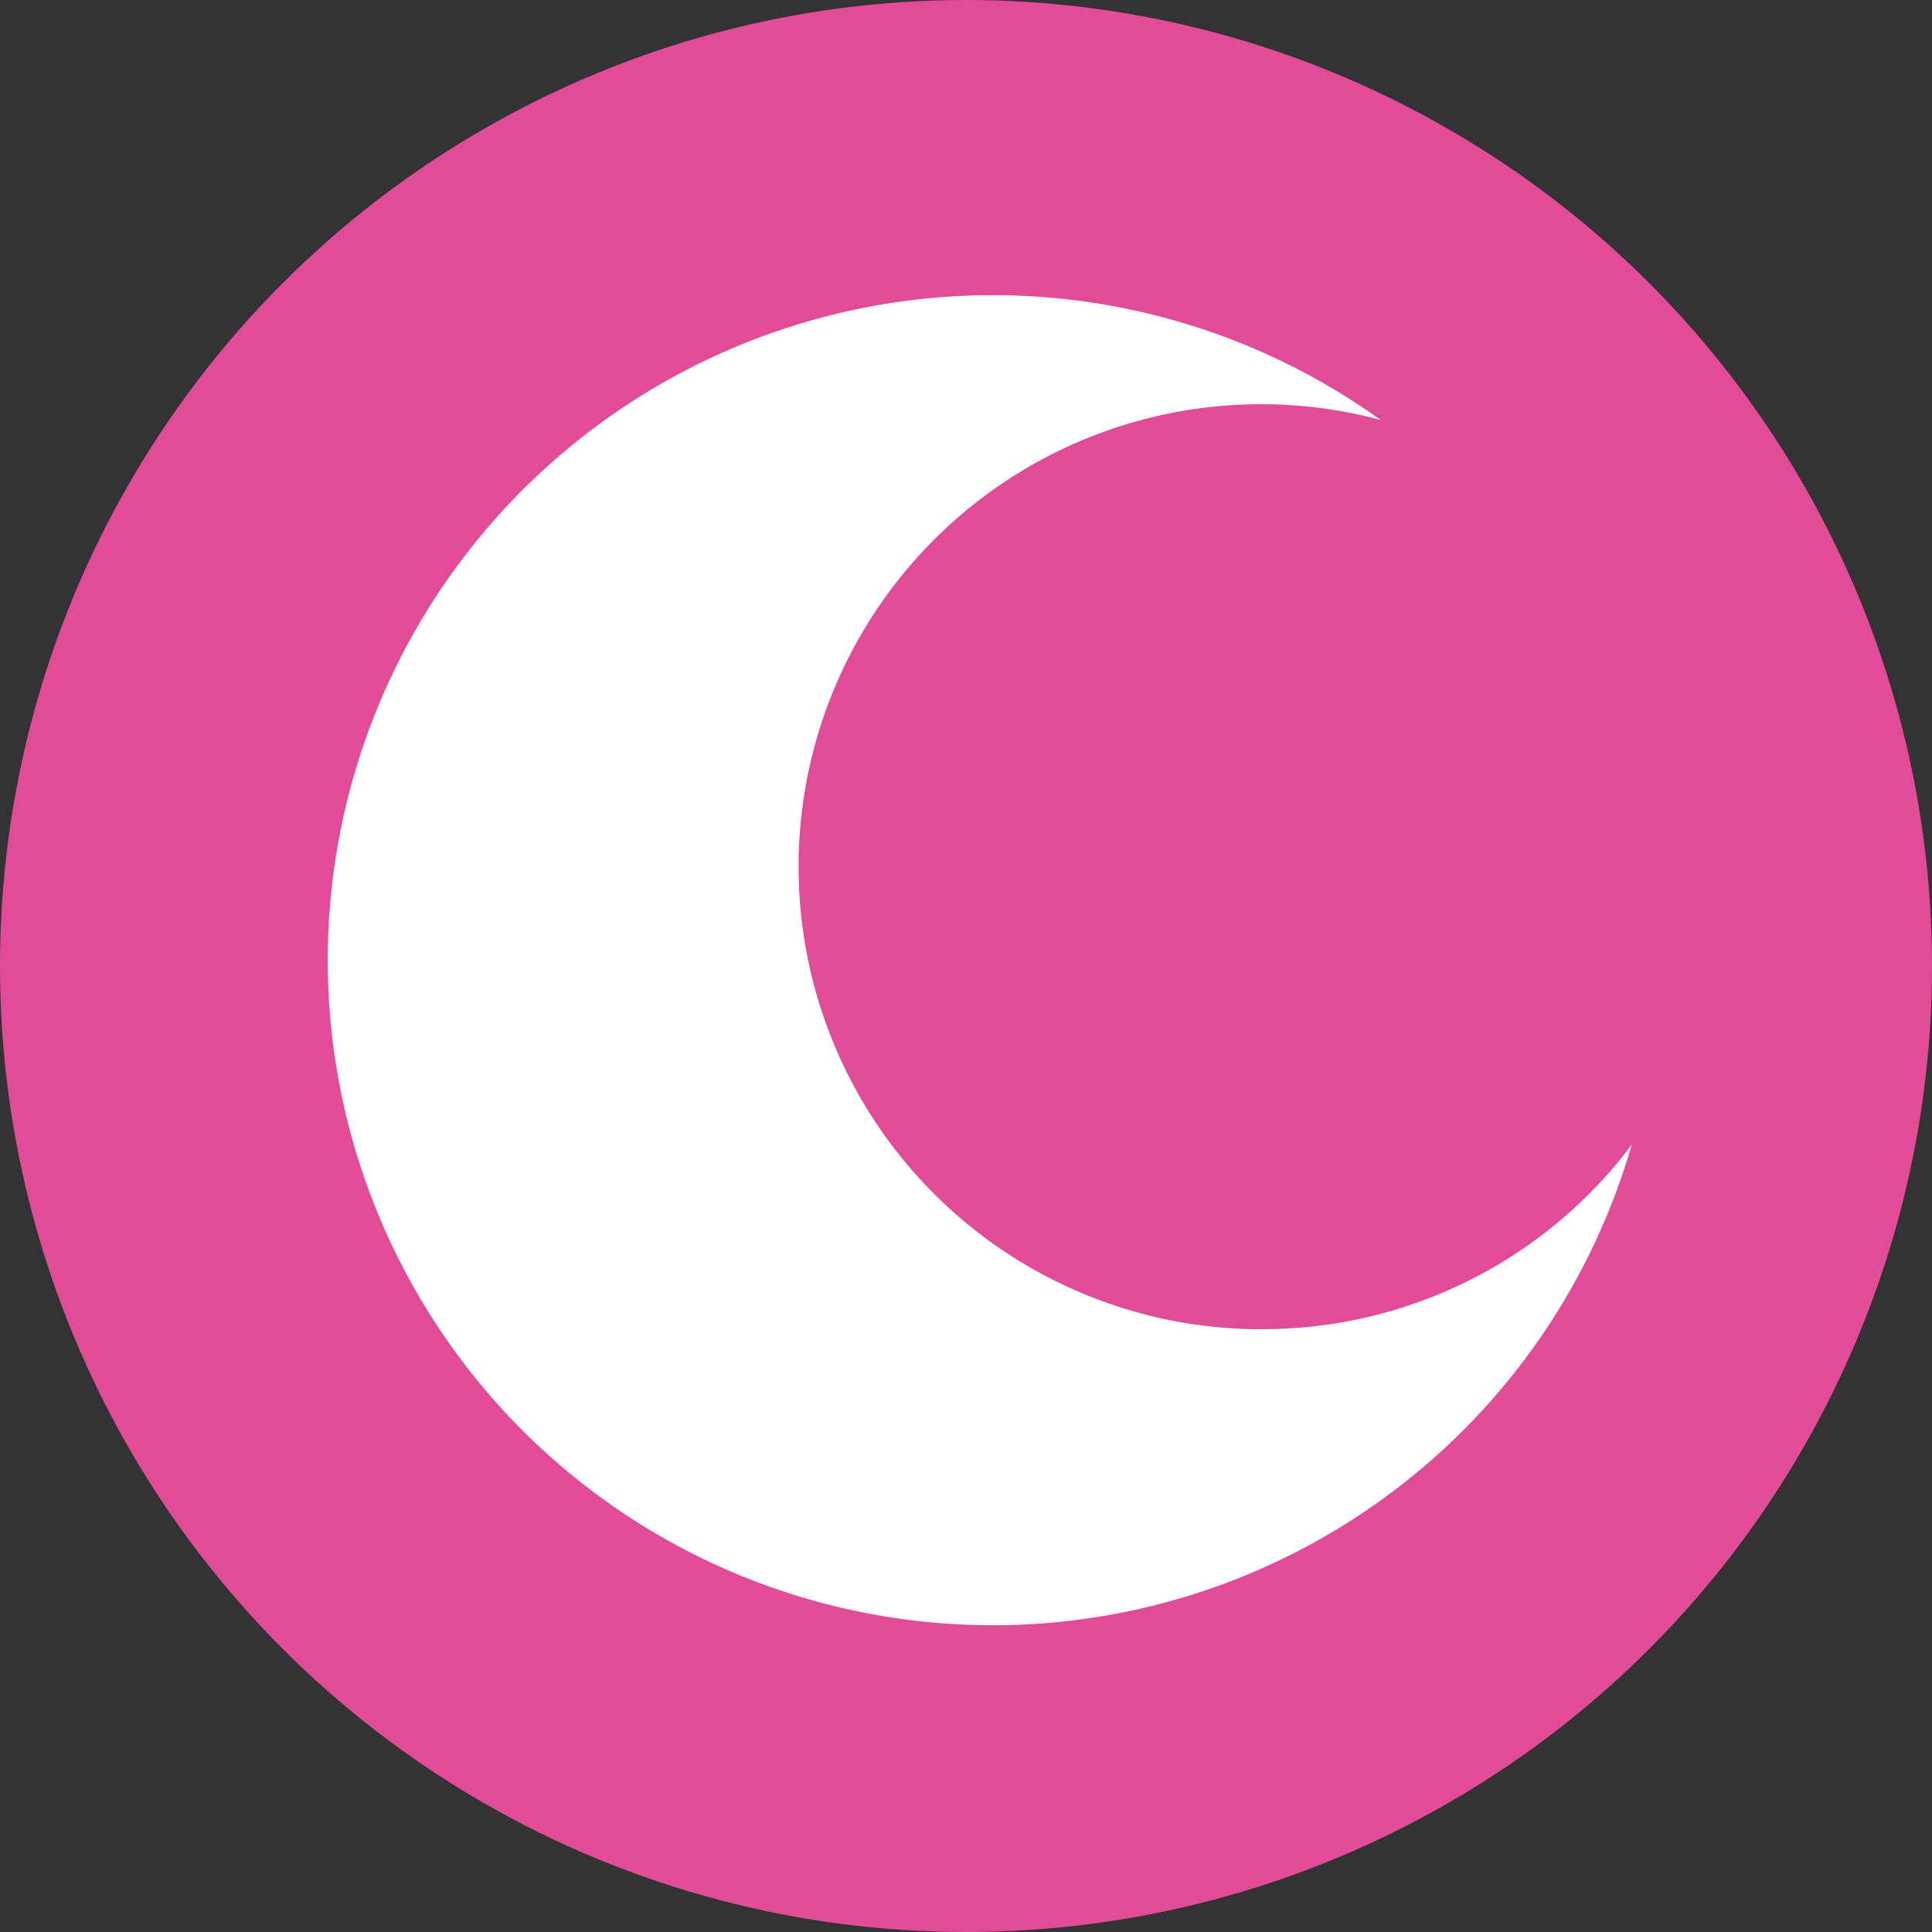 <svg id="Component_20_1" data-name="Component 20 – 1" xmlns="http://www.w3.org/2000/svg" xmlns:xlink="http://www.w3.org/1999/xlink" width="40" height="40" viewBox="0 0 40 40">
  <rect x="0" y="0" width="40" height="40" fill="#333333" stroke="none"/>
  <defs>
    <clipPath id="clip-path">
      <rect id="Rectangle_99" data-name="Rectangle 99" width="27" height="27.55" fill="#fff"/>
    </clipPath>
  </defs>
  <circle id="Ellipse_4" data-name="Ellipse 4" cx="20" cy="20" r="20" fill="#e24b97"/>
  <g id="Group_72" data-name="Group 72" transform="translate(6.783 6.1)">
    <g id="Group_71" data-name="Group 71" clip-path="url(#clip-path)">
      <path id="Path_87" data-name="Path 87" d="M19.361,21.421A9.576,9.576,0,1,1,21.8,2.594,13.769,13.769,0,1,0,27,17.6a9.551,9.551,0,0,1-7.639,3.819" transform="translate(0 0)" fill="#fff"/>
    </g>
  </g>
</svg>
